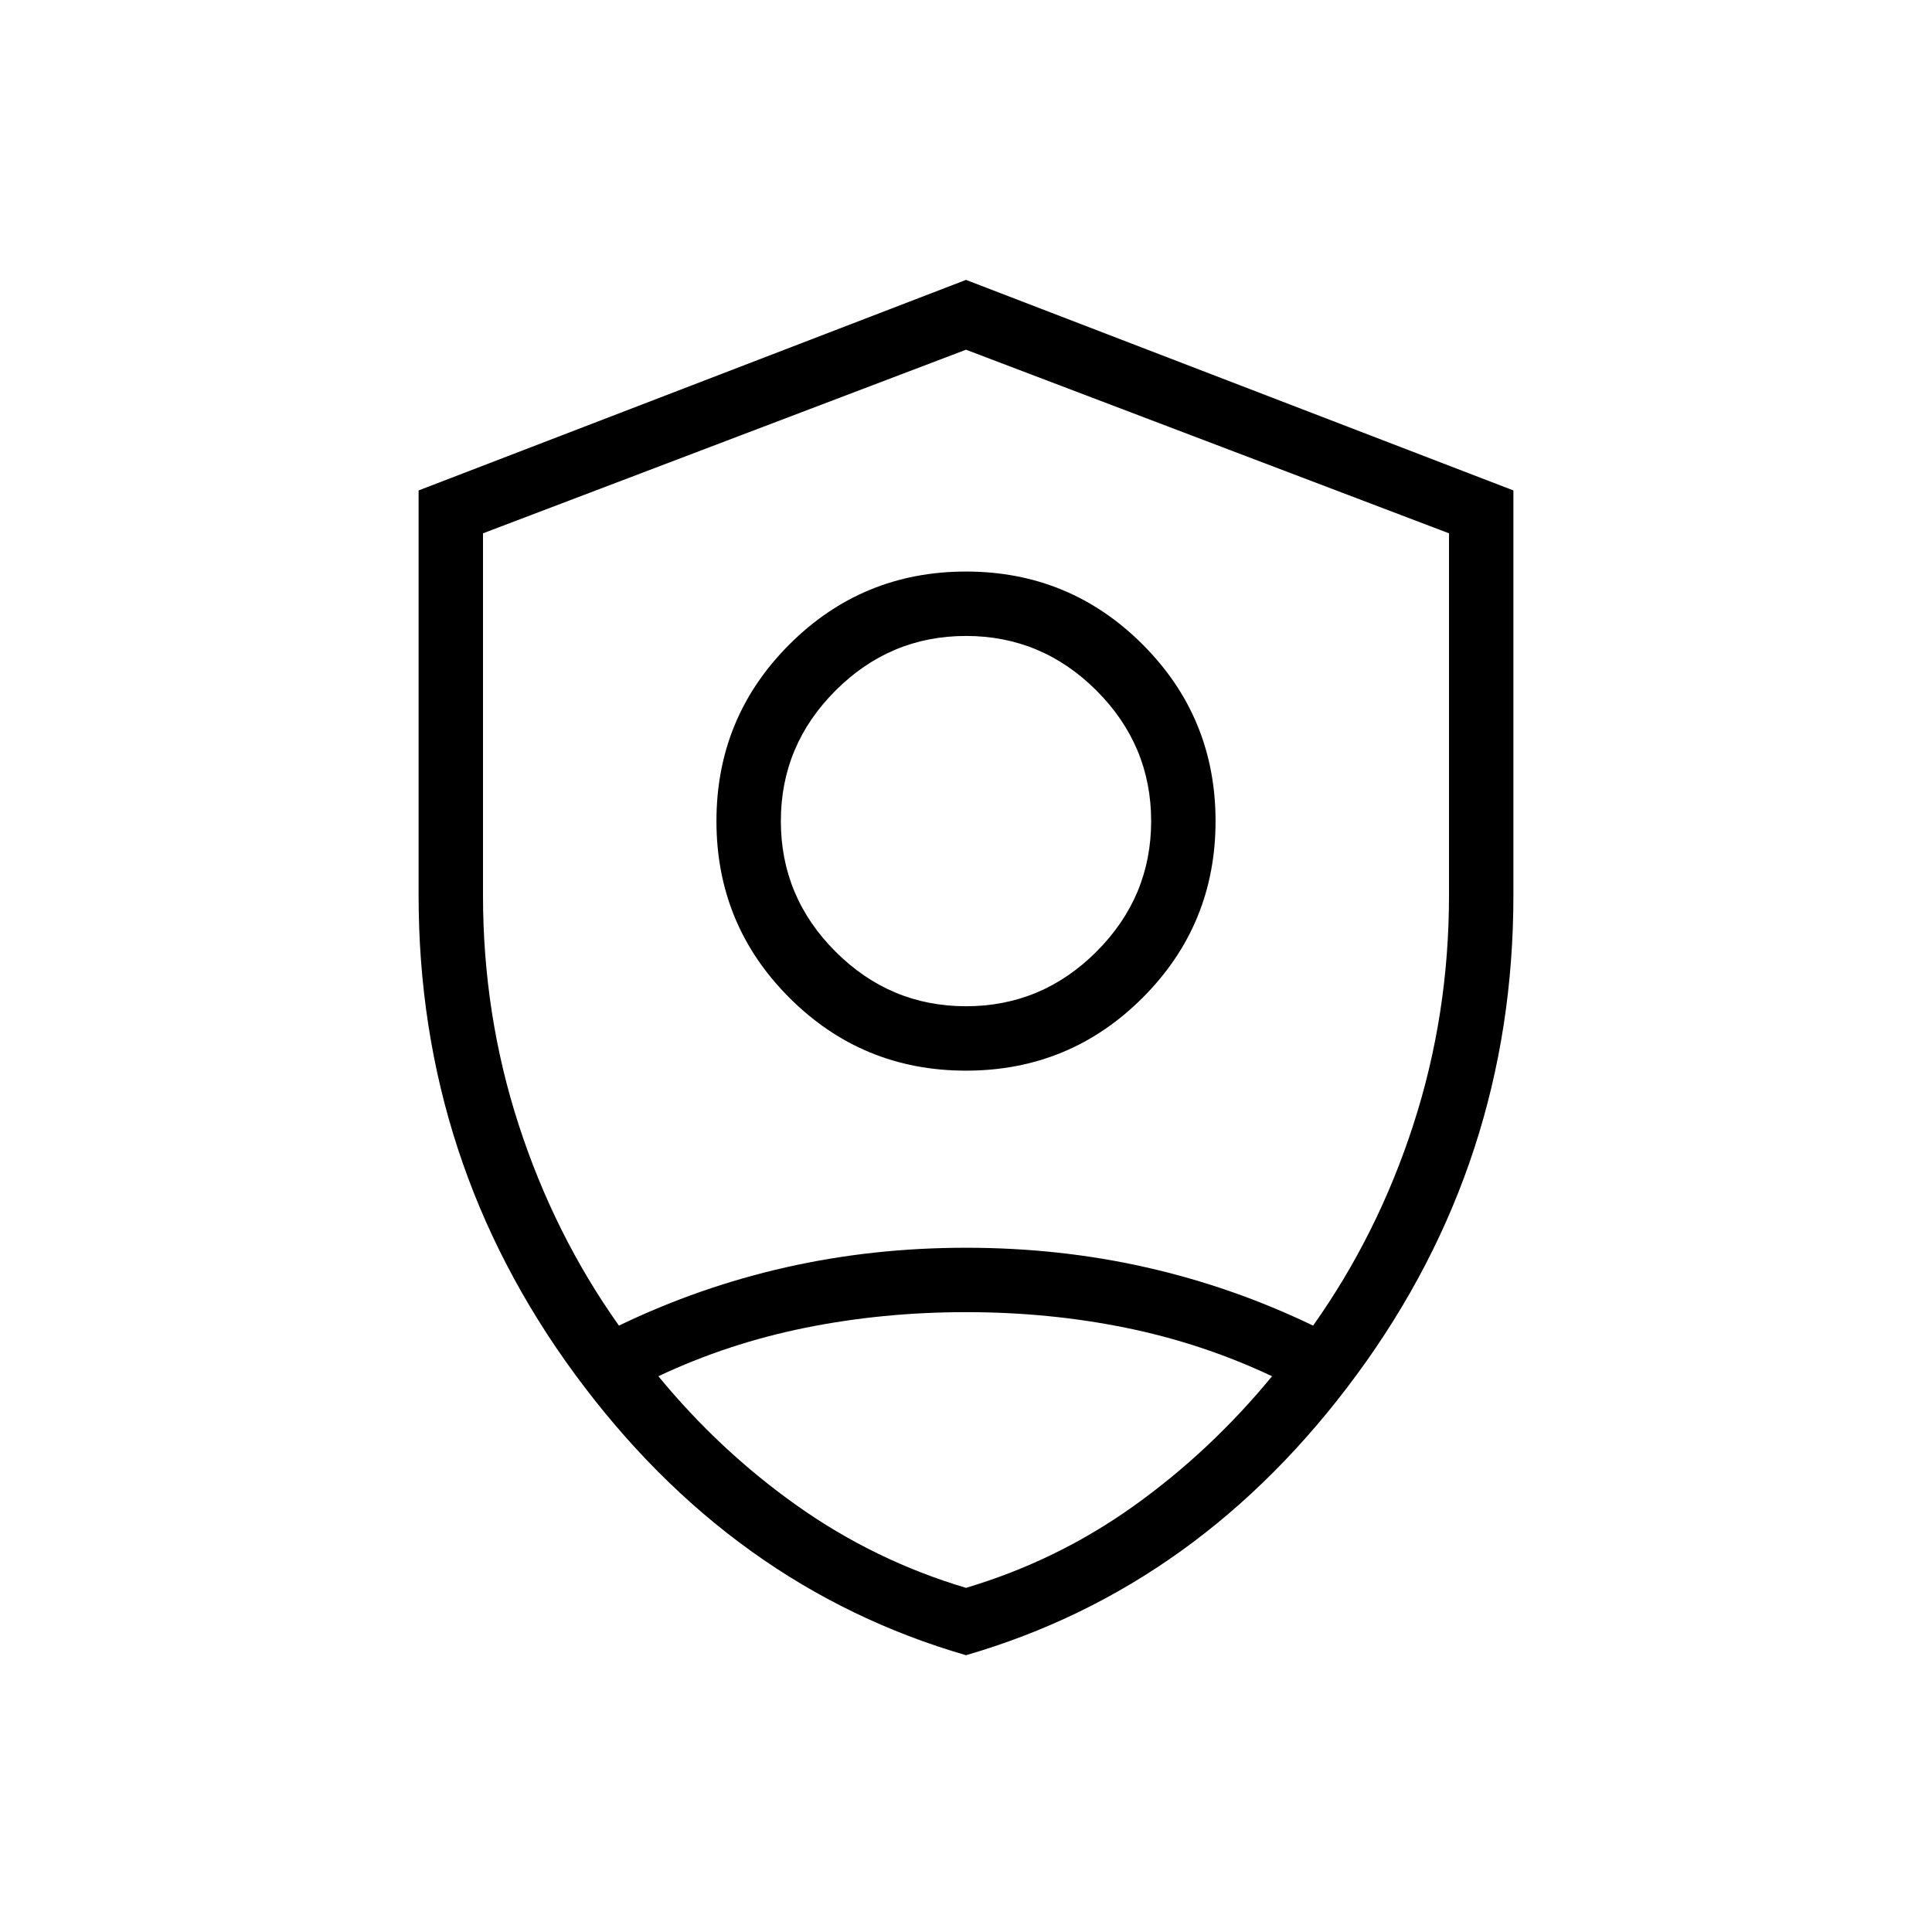 <svg xmlns="http://www.w3.org/2000/svg" height="20" viewBox="0 -960 960 960" width="20"><path d="M480-428q-51.539 0-87.769-36.231Q356-500.461 356-552q0-51.539 36.231-87.769Q428.461-676 480-676q51.539 0 87.769 36.231Q604-603.539 604-552q0 51.539-36.231 87.769Q531.539-428 480-428Zm0-32q37.692 0 64.846-27.154Q572-514.308 572-552q0-37.692-27.154-64.846Q517.692-644 480-644q-37.692 0-64.846 27.154Q388-589.692 388-552q0 37.692 27.154 64.846Q442.308-460 480-460Zm0 322.462q-116.539-33.769-194.269-139.539Q208-382.846 208-515v-201.308l272-104.615 272 104.615V-515q0 132.154-77.731 237.923Q596.539-171.307 480-137.538Zm0-340.693Zm0-308L240-695v180q0 59.154 17.692 113.769 17.693 54.616 49.846 99.923 39.923-19.231 82.962-28.961Q433.538-340 480-340t89.5 9.731q43.039 9.73 82.962 28.961 32.153-45.307 49.846-99.923Q720-455.846 720-515v-180l-240-91.231ZM480-308q-41.385 0-79.846 7.769-38.462 7.77-73 24.077 30.538 37.154 69 64.385Q434.615-184.538 480-171q45.385-13.538 83.461-40.769 38.077-27.231 68.616-64.385-34.539-16.307-72.616-24.077Q521.385-308 480-308Z"/></svg>